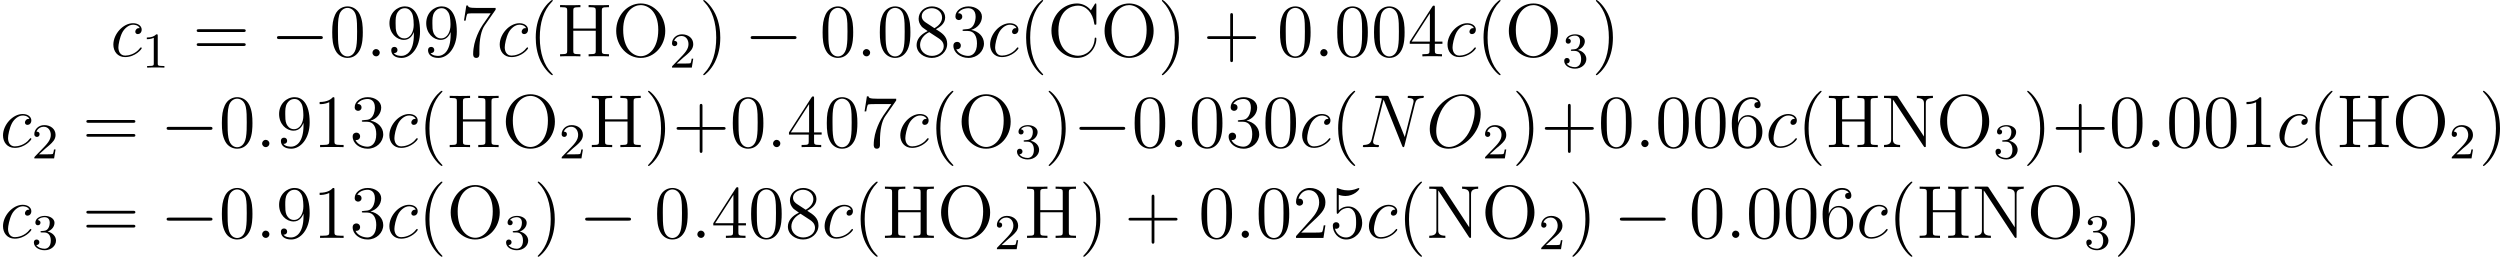<?xml version='1.0' encoding='UTF-8'?>
<!-- Generated by CodeCogs with dvisvgm 3.0.3 -->
<svg version='1.1' xmlns='http://www.w3.org/2000/svg' xmlns:xlink='http://www.w3.org/1999/xlink' width='449.518pt' height='46.17pt' viewBox='-.165 -.241 449.518 46.17'>
<defs>
<path id='g3-40' d='M3.885 2.905C3.885 2.869 3.885 2.845 3.682 2.642C2.487 1.435 1.817-.538 1.817-2.977C1.817-5.296 2.379-7.293 3.766-8.703C3.885-8.811 3.885-8.835 3.885-8.871C3.885-8.942 3.826-8.966 3.778-8.966C3.622-8.966 2.642-8.106 2.056-6.934C1.447-5.727 1.172-4.447 1.172-2.977C1.172-1.913 1.339-.49 1.961 .789C2.666 2.224 3.646 3.001 3.778 3.001C3.826 3.001 3.885 2.977 3.885 2.905Z'/>
<path id='g3-41' d='M3.371-2.977C3.371-3.885 3.252-5.368 2.582-6.755C1.877-8.189 .897-8.966 .765-8.966C.717-8.966 .658-8.942 .658-8.871C.658-8.835 .658-8.811 .861-8.608C2.056-7.4 2.726-5.428 2.726-2.989C2.726-.669 2.164 1.327 .777 2.738C.658 2.845 .658 2.869 .658 2.905C.658 2.977 .717 3.001 .765 3.001C.921 3.001 1.901 2.14 2.487 .968C3.096-.251 3.371-1.542 3.371-2.977Z'/>
<path id='g3-43' d='M4.77-2.762H8.07C8.237-2.762 8.452-2.762 8.452-2.977C8.452-3.204 8.249-3.204 8.07-3.204H4.77V-6.504C4.77-6.671 4.77-6.886 4.555-6.886C4.328-6.886 4.328-6.683 4.328-6.504V-3.204H1.028C.861-3.204 .646-3.204 .646-2.989C.646-2.762 .849-2.762 1.028-2.762H4.328V.538C4.328 .705 4.328 .921 4.543 .921C4.77 .921 4.77 .717 4.77 .538V-2.762Z'/>
<path id='g3-48' d='M5.356-3.826C5.356-4.818 5.296-5.786 4.866-6.695C4.376-7.687 3.515-7.95 2.929-7.95C2.236-7.95 1.387-7.603 .944-6.611C.61-5.858 .49-5.117 .49-3.826C.49-2.666 .574-1.793 1.004-.944C1.47-.036 2.295 .251 2.917 .251C3.957 .251 4.555-.371 4.902-1.064C5.332-1.961 5.356-3.132 5.356-3.826ZM2.917 .012C2.534 .012 1.757-.203 1.53-1.506C1.399-2.224 1.399-3.132 1.399-3.969C1.399-4.949 1.399-5.834 1.59-6.539C1.793-7.34 2.403-7.711 2.917-7.711C3.371-7.711 4.065-7.436 4.292-6.408C4.447-5.727 4.447-4.782 4.447-3.969C4.447-3.168 4.447-2.26 4.316-1.53C4.089-.215 3.335 .012 2.917 .012Z'/>
<path id='g3-49' d='M3.443-7.663C3.443-7.938 3.443-7.95 3.204-7.95C2.917-7.627 2.319-7.185 1.088-7.185V-6.838C1.363-6.838 1.961-6.838 2.618-7.149V-.921C2.618-.49 2.582-.347 1.53-.347H1.16V0C1.482-.024 2.642-.024 3.037-.024S4.579-.024 4.902 0V-.347H4.531C3.479-.347 3.443-.49 3.443-.921V-7.663Z'/>
<path id='g3-50' d='M5.26-2.008H4.997C4.961-1.805 4.866-1.148 4.746-.956C4.663-.849 3.981-.849 3.622-.849H1.411C1.733-1.124 2.463-1.889 2.774-2.176C4.591-3.85 5.26-4.471 5.26-5.655C5.26-7.03 4.172-7.95 2.786-7.95S.586-6.767 .586-5.738C.586-5.129 1.112-5.129 1.148-5.129C1.399-5.129 1.71-5.308 1.71-5.691C1.71-6.025 1.482-6.253 1.148-6.253C1.04-6.253 1.016-6.253 .98-6.241C1.207-7.054 1.853-7.603 2.63-7.603C3.646-7.603 4.268-6.755 4.268-5.655C4.268-4.639 3.682-3.754 3.001-2.989L.586-.287V0H4.949L5.26-2.008Z'/>
<path id='g3-51' d='M2.2-4.292C1.997-4.28 1.949-4.268 1.949-4.16C1.949-4.041 2.008-4.041 2.224-4.041H2.774C3.79-4.041 4.244-3.204 4.244-2.056C4.244-.49 3.431-.072 2.845-.072C2.271-.072 1.291-.347 .944-1.136C1.327-1.076 1.674-1.291 1.674-1.722C1.674-2.068 1.423-2.307 1.088-2.307C.801-2.307 .49-2.14 .49-1.686C.49-.622 1.554 .251 2.881 .251C4.304 .251 5.356-.837 5.356-2.044C5.356-3.144 4.471-4.005 3.324-4.208C4.364-4.507 5.033-5.38 5.033-6.312C5.033-7.257 4.053-7.95 2.893-7.95C1.698-7.95 .813-7.221 .813-6.348C.813-5.87 1.184-5.774 1.363-5.774C1.614-5.774 1.901-5.954 1.901-6.312C1.901-6.695 1.614-6.862 1.351-6.862C1.279-6.862 1.255-6.862 1.219-6.85C1.674-7.663 2.798-7.663 2.857-7.663C3.252-7.663 4.029-7.484 4.029-6.312C4.029-6.085 3.993-5.416 3.646-4.902C3.288-4.376 2.881-4.34 2.558-4.328L2.2-4.292Z'/>
<path id='g3-52' d='M4.316-7.783C4.316-8.01 4.316-8.07 4.148-8.07C4.053-8.07 4.017-8.07 3.921-7.926L.323-2.343V-1.997H3.467V-.909C3.467-.466 3.443-.347 2.57-.347H2.331V0C2.606-.024 3.551-.024 3.885-.024S5.177-.024 5.452 0V-.347H5.212C4.352-.347 4.316-.466 4.316-.909V-1.997H5.523V-2.343H4.316V-7.783ZM3.527-6.85V-2.343H.622L3.527-6.85Z'/>
<path id='g3-53' d='M1.53-6.85C2.044-6.683 2.463-6.671 2.594-6.671C3.945-6.671 4.806-7.663 4.806-7.831C4.806-7.878 4.782-7.938 4.71-7.938C4.686-7.938 4.663-7.938 4.555-7.89C3.885-7.603 3.312-7.568 3.001-7.568C2.212-7.568 1.65-7.807 1.423-7.902C1.339-7.938 1.315-7.938 1.303-7.938C1.207-7.938 1.207-7.867 1.207-7.675V-4.125C1.207-3.909 1.207-3.838 1.351-3.838C1.411-3.838 1.423-3.85 1.542-3.993C1.877-4.483 2.439-4.77 3.037-4.77C3.67-4.77 3.981-4.184 4.077-3.981C4.28-3.515 4.292-2.929 4.292-2.475S4.292-1.339 3.957-.801C3.694-.371 3.228-.072 2.702-.072C1.913-.072 1.136-.61 .921-1.482C.98-1.459 1.052-1.447 1.112-1.447C1.315-1.447 1.638-1.566 1.638-1.973C1.638-2.307 1.411-2.499 1.112-2.499C.897-2.499 .586-2.391 .586-1.925C.586-.909 1.399 .251 2.726 .251C4.077 .251 5.26-.885 5.26-2.403C5.26-3.826 4.304-5.009 3.049-5.009C2.367-5.009 1.841-4.71 1.53-4.376V-6.85Z'/>
<path id='g3-54' d='M1.47-4.16C1.47-7.185 2.941-7.663 3.587-7.663C4.017-7.663 4.447-7.532 4.674-7.173C4.531-7.173 4.077-7.173 4.077-6.683C4.077-6.42 4.256-6.193 4.567-6.193C4.866-6.193 5.069-6.372 5.069-6.719C5.069-7.34 4.615-7.95 3.575-7.95C2.068-7.95 .49-6.408 .49-3.778C.49-.49 1.925 .251 2.941 .251C4.244 .251 5.356-.885 5.356-2.439C5.356-4.029 4.244-5.093 3.049-5.093C1.985-5.093 1.59-4.172 1.47-3.838V-4.16ZM2.941-.072C2.188-.072 1.829-.741 1.722-.992C1.614-1.303 1.494-1.889 1.494-2.726C1.494-3.67 1.925-4.854 3.001-4.854C3.658-4.854 4.005-4.411 4.184-4.005C4.376-3.563 4.376-2.965 4.376-2.451C4.376-1.841 4.376-1.303 4.148-.849C3.85-.275 3.419-.072 2.941-.072Z'/>
<path id='g3-55' d='M5.679-7.424V-7.699H2.798C1.351-7.699 1.327-7.855 1.279-8.082H1.016L.646-5.691H.909C.944-5.906 1.052-6.647 1.207-6.779C1.303-6.85 2.2-6.85 2.367-6.85H4.902L3.634-5.033C3.312-4.567 2.104-2.606 2.104-.359C2.104-.227 2.104 .251 2.594 .251C3.096 .251 3.096-.215 3.096-.371V-.968C3.096-2.75 3.383-4.136 3.945-4.937L5.679-7.424Z'/>
<path id='g3-56' d='M3.563-4.316C4.16-4.639 5.033-5.189 5.033-6.193C5.033-7.233 4.029-7.95 2.929-7.95C1.745-7.95 .813-7.077 .813-5.99C.813-5.583 .933-5.177 1.267-4.77C1.399-4.615 1.411-4.603 2.248-4.017C1.088-3.479 .49-2.678 .49-1.805C.49-.538 1.698 .251 2.917 .251C4.244 .251 5.356-.729 5.356-1.985C5.356-3.204 4.495-3.742 3.563-4.316ZM1.937-5.392C1.781-5.499 1.303-5.81 1.303-6.396C1.303-7.173 2.116-7.663 2.917-7.663C3.778-7.663 4.543-7.042 4.543-6.181C4.543-5.452 4.017-4.866 3.324-4.483L1.937-5.392ZM2.499-3.85L3.945-2.905C4.256-2.702 4.806-2.331 4.806-1.602C4.806-.693 3.885-.072 2.929-.072C1.913-.072 1.04-.813 1.04-1.805C1.04-2.738 1.722-3.491 2.499-3.85Z'/>
<path id='g3-57' d='M4.376-3.479C4.376-.658 3.12-.072 2.403-.072C2.116-.072 1.482-.108 1.184-.526H1.255C1.339-.502 1.769-.574 1.769-1.016C1.769-1.279 1.59-1.506 1.279-1.506S.777-1.303 .777-.992C.777-.251 1.375 .251 2.415 .251C3.909 .251 5.356-1.339 5.356-3.933C5.356-7.149 4.017-7.95 2.965-7.95C1.65-7.95 .49-6.85 .49-5.272S1.602-2.618 2.798-2.618C3.682-2.618 4.136-3.264 4.376-3.873V-3.479ZM2.845-2.857C2.092-2.857 1.769-3.467 1.662-3.694C1.47-4.148 1.47-4.722 1.47-5.26C1.47-5.93 1.47-6.504 1.781-6.994C1.997-7.317 2.319-7.663 2.965-7.663C3.646-7.663 3.993-7.066 4.113-6.791C4.352-6.205 4.352-5.189 4.352-5.009C4.352-4.005 3.897-2.857 2.845-2.857Z'/>
<path id='g3-61' d='M8.07-3.873C8.237-3.873 8.452-3.873 8.452-4.089C8.452-4.316 8.249-4.316 8.07-4.316H1.028C.861-4.316 .646-4.316 .646-4.101C.646-3.873 .849-3.873 1.028-3.873H8.07ZM8.07-1.65C8.237-1.65 8.452-1.65 8.452-1.865C8.452-2.092 8.249-2.092 8.07-2.092H1.028C.861-2.092 .646-2.092 .646-1.877C.646-1.65 .849-1.65 1.028-1.65H8.07Z'/>
<path id='g3-67' d='M7.795-8.141C7.795-8.357 7.795-8.416 7.675-8.416C7.603-8.416 7.592-8.393 7.52-8.273L6.934-7.329C6.396-7.998 5.583-8.416 4.722-8.416C2.534-8.416 .646-6.528 .646-4.089C.646-1.614 2.558 .251 4.722 .251C6.683 .251 7.795-1.459 7.795-2.774C7.795-2.905 7.795-2.977 7.663-2.977C7.544-2.977 7.532-2.917 7.532-2.833C7.424-.933 6.037-.096 4.878-.096C4.041-.096 1.757-.598 1.757-4.089C1.757-7.544 4.005-8.07 4.866-8.07C6.121-8.07 7.221-7.006 7.46-5.212C7.484-5.069 7.484-5.033 7.627-5.033C7.795-5.033 7.795-5.069 7.795-5.308V-8.141Z'/>
<path id='g3-72' d='M7.137-7.257C7.137-7.699 7.173-7.819 8.034-7.819H8.273V-8.165C7.986-8.141 7.006-8.141 6.659-8.141C6.3-8.141 5.32-8.141 5.033-8.165V-7.819H5.272C6.133-7.819 6.169-7.699 6.169-7.257V-4.423H2.594V-7.257C2.594-7.699 2.63-7.819 3.491-7.819H3.73V-8.165C3.443-8.141 2.463-8.141 2.116-8.141C1.757-8.141 .777-8.141 .49-8.165V-7.819H.729C1.59-7.819 1.626-7.699 1.626-7.257V-.909C1.626-.466 1.59-.347 .729-.347H.49V0C.777-.024 1.757-.024 2.104-.024C2.463-.024 3.443-.024 3.73 0V-.347H3.491C2.63-.347 2.594-.466 2.594-.909V-4.077H6.169V-.909C6.169-.466 6.133-.347 5.272-.347H5.033V0C5.32-.024 6.3-.024 6.647-.024C7.006-.024 7.986-.024 8.273 0V-.347H8.034C7.173-.347 7.137-.466 7.137-.909V-7.257Z'/>
<path id='g3-78' d='M2.702-7.998C2.594-8.153 2.582-8.165 2.319-8.165H.49V-7.819C1.004-7.819 1.303-7.819 1.626-7.735V-1.255C1.626-.909 1.626-.347 .49-.347V0C.801-.024 1.435-.024 1.769-.024S2.738-.024 3.049 0V-.347C1.913-.347 1.913-.909 1.913-1.255V-7.544C2.008-7.448 2.008-7.424 2.116-7.281L6.779-.179C6.898-.012 6.91 0 6.994 0C7.101 0 7.125-.048 7.137-.072V-6.91C7.137-7.257 7.137-7.819 8.273-7.819V-8.165C7.962-8.141 7.329-8.141 6.994-8.141S6.025-8.141 5.715-8.165V-7.819C6.85-7.819 6.85-7.257 6.85-6.91V-1.686L2.702-7.998Z'/>
<path id='g3-79' d='M8.452-4.053C8.452-6.528 6.635-8.416 4.555-8.416C2.427-8.416 .646-6.504 .646-4.053C.646-1.626 2.451 .251 4.543 .251C6.683 .251 8.452-1.65 8.452-4.053ZM4.555-.024C3.335-.024 1.757-1.172 1.757-4.232C1.757-7.161 3.419-8.153 4.543-8.153C5.727-8.153 7.34-7.125 7.34-4.232C7.34-1.124 5.715-.024 4.555-.024Z'/>
<path id='g0-0' d='M7.878-2.75C8.082-2.75 8.297-2.75 8.297-2.989S8.082-3.228 7.878-3.228H1.411C1.207-3.228 .992-3.228 .992-2.989S1.207-2.75 1.411-2.75H7.878Z'/>
<path id='g2-49' d='M2.503-5.077C2.503-5.292 2.487-5.3 2.271-5.3C1.945-4.981 1.522-4.79 .765-4.79V-4.527C.98-4.527 1.411-4.527 1.873-4.742V-.654C1.873-.359 1.849-.263 1.092-.263H.813V0C1.14-.024 1.825-.024 2.184-.024S3.236-.024 3.563 0V-.263H3.284C2.527-.263 2.503-.359 2.503-.654V-5.077Z'/>
<path id='g2-50' d='M2.248-1.626C2.375-1.745 2.71-2.008 2.837-2.12C3.332-2.574 3.802-3.013 3.802-3.738C3.802-4.686 3.005-5.3 2.008-5.3C1.052-5.3 .422-4.575 .422-3.866C.422-3.475 .733-3.419 .845-3.419C1.012-3.419 1.259-3.539 1.259-3.842C1.259-4.256 .861-4.256 .765-4.256C.996-4.838 1.53-5.037 1.921-5.037C2.662-5.037 3.045-4.407 3.045-3.738C3.045-2.909 2.463-2.303 1.522-1.339L.518-.303C.422-.215 .422-.199 .422 0H3.571L3.802-1.427H3.555C3.531-1.267 3.467-.869 3.371-.717C3.324-.654 2.718-.654 2.59-.654H1.172L2.248-1.626Z'/>
<path id='g2-51' d='M2.016-2.662C2.646-2.662 3.045-2.2 3.045-1.363C3.045-.367 2.479-.072 2.056-.072C1.618-.072 1.02-.231 .741-.654C1.028-.654 1.227-.837 1.227-1.1C1.227-1.355 1.044-1.538 .789-1.538C.574-1.538 .351-1.403 .351-1.084C.351-.327 1.164 .167 2.072 .167C3.132 .167 3.873-.566 3.873-1.363C3.873-2.024 3.347-2.63 2.534-2.805C3.164-3.029 3.634-3.571 3.634-4.208S2.917-5.3 2.088-5.3C1.235-5.3 .59-4.838 .59-4.232C.59-3.937 .789-3.81 .996-3.81C1.243-3.81 1.403-3.985 1.403-4.216C1.403-4.511 1.148-4.623 .972-4.631C1.307-5.069 1.921-5.093 2.064-5.093C2.271-5.093 2.877-5.029 2.877-4.208C2.877-3.65 2.646-3.316 2.534-3.188C2.295-2.941 2.112-2.925 1.626-2.893C1.474-2.885 1.411-2.877 1.411-2.774C1.411-2.662 1.482-2.662 1.618-2.662H2.016Z'/>
<path id='g1-58' d='M2.2-.574C2.2-.921 1.913-1.16 1.626-1.16C1.279-1.16 1.04-.873 1.04-.586C1.04-.239 1.327 0 1.614 0C1.961 0 2.2-.287 2.2-.574Z'/>
<path id='g1-78' d='M8.847-6.91C8.978-7.424 9.17-7.783 10.078-7.819C10.114-7.819 10.258-7.831 10.258-8.034C10.258-8.165 10.15-8.165 10.102-8.165C9.863-8.165 9.253-8.141 9.014-8.141H8.44C8.273-8.141 8.058-8.165 7.89-8.165C7.819-8.165 7.675-8.165 7.675-7.938C7.675-7.819 7.771-7.819 7.855-7.819C8.572-7.795 8.62-7.52 8.62-7.305C8.62-7.197 8.608-7.161 8.572-6.994L7.221-1.602L4.663-7.962C4.579-8.153 4.567-8.165 4.304-8.165H2.845C2.606-8.165 2.499-8.165 2.499-7.938C2.499-7.819 2.582-7.819 2.809-7.819C2.869-7.819 3.575-7.819 3.575-7.711C3.575-7.687 3.551-7.592 3.539-7.556L1.949-1.219C1.805-.634 1.518-.383 .729-.347C.669-.347 .55-.335 .55-.12C.55 0 .669 0 .705 0C.944 0 1.554-.024 1.793-.024H2.367C2.534-.024 2.738 0 2.905 0C2.989 0 3.12 0 3.12-.227C3.12-.335 3.001-.347 2.953-.347C2.558-.359 2.176-.43 2.176-.861C2.176-.956 2.2-1.064 2.224-1.16L3.838-7.556C3.909-7.436 3.909-7.412 3.957-7.305L6.802-.215C6.862-.072 6.886 0 6.994 0C7.113 0 7.125-.036 7.173-.239L8.847-6.91Z'/>
<path id='g1-79' d='M8.679-5.236C8.679-7.209 7.388-8.416 5.715-8.416C3.156-8.416 .574-5.667 .574-2.905C.574-1.028 1.817 .251 3.551 .251C6.061 .251 8.679-2.367 8.679-5.236ZM3.622-.024C2.642-.024 1.602-.741 1.602-2.606C1.602-3.694 1.997-5.475 2.977-6.671C3.85-7.723 4.854-8.153 5.655-8.153C6.707-8.153 7.723-7.388 7.723-5.667C7.723-4.603 7.269-2.941 6.468-1.805C5.595-.586 4.507-.024 3.622-.024Z'/>
<path id='g1-99' d='M4.674-4.495C4.447-4.495 4.34-4.495 4.172-4.352C4.101-4.292 3.969-4.113 3.969-3.921C3.969-3.682 4.148-3.539 4.376-3.539C4.663-3.539 4.985-3.778 4.985-4.256C4.985-4.83 4.435-5.272 3.61-5.272C2.044-5.272 .478-3.563 .478-1.865C.478-.825 1.124 .12 2.343 .12C3.969 .12 4.997-1.148 4.997-1.303C4.997-1.375 4.926-1.435 4.878-1.435C4.842-1.435 4.83-1.423 4.722-1.315C3.957-.299 2.821-.12 2.367-.12C1.542-.12 1.279-.837 1.279-1.435C1.279-1.853 1.482-3.013 1.913-3.826C2.224-4.388 2.869-5.033 3.622-5.033C3.778-5.033 4.435-5.009 4.674-4.495Z'/>
</defs>
<g id='page1' transform='matrix(1.13 0 0 1.13 -44.07 -64.41)'>
<use x='56.413' y='65.753' xlink:href='#g1-99'/>
<use x='61.451' y='67.547' xlink:href='#g2-49'/>
<use x='69.504' y='65.753' xlink:href='#g3-61'/>
<use x='81.93' y='65.753' xlink:href='#g0-0'/>
<use x='91.228' y='65.753' xlink:href='#g3-48'/>
<use x='97.081' y='65.753' xlink:href='#g1-58'/>
<use x='100.333' y='65.753' xlink:href='#g3-57'/>
<use x='106.186' y='65.753' xlink:href='#g3-57'/>
<use x='112.039' y='65.753' xlink:href='#g3-55'/>
<use x='117.892' y='65.753' xlink:href='#g1-99'/>
<use x='122.93' y='65.753' xlink:href='#g3-40'/>
<use x='127.482' y='65.753' xlink:href='#g3-72'/>
<use x='136.258' y='65.753' xlink:href='#g3-79'/>
<use x='145.362' y='67.547' xlink:href='#g2-50'/>
<use x='150.095' y='65.753' xlink:href='#g3-41'/>
<use x='157.304' y='65.753' xlink:href='#g0-0'/>
<use x='169.259' y='65.753' xlink:href='#g3-48'/>
<use x='175.112' y='65.753' xlink:href='#g1-58'/>
<use x='178.363' y='65.753' xlink:href='#g3-48'/>
<use x='184.216' y='65.753' xlink:href='#g3-56'/>
<use x='190.069' y='65.753' xlink:href='#g3-51'/>
<use x='195.922' y='65.753' xlink:href='#g1-99'/>
<use x='200.96' y='65.753' xlink:href='#g3-40'/>
<use x='205.513' y='65.753' xlink:href='#g3-67'/>
<use x='213.967' y='65.753' xlink:href='#g3-79'/>
<use x='223.072' y='65.753' xlink:href='#g3-41'/>
<use x='230.281' y='65.753' xlink:href='#g3-43'/>
<use x='242.042' y='65.753' xlink:href='#g3-48'/>
<use x='247.895' y='65.753' xlink:href='#g1-58'/>
<use x='251.147' y='65.753' xlink:href='#g3-48'/>
<use x='257' y='65.753' xlink:href='#g3-48'/>
<use x='262.853' y='65.753' xlink:href='#g3-52'/>
<use x='268.706' y='65.753' xlink:href='#g1-99'/>
<use x='273.744' y='65.753' xlink:href='#g3-40'/>
<use x='278.296' y='65.753' xlink:href='#g3-79'/>
<use x='287.401' y='67.547' xlink:href='#g2-51'/>
<use x='292.133' y='65.753' xlink:href='#g3-41'/>
<use x='38.854' y='80.199' xlink:href='#g1-99'/>
<use x='43.892' y='81.993' xlink:href='#g2-50'/>
<use x='51.945' y='80.199' xlink:href='#g3-61'/>
<use x='64.371' y='80.199' xlink:href='#g0-0'/>
<use x='73.669' y='80.199' xlink:href='#g3-48'/>
<use x='79.522' y='80.199' xlink:href='#g1-58'/>
<use x='82.774' y='80.199' xlink:href='#g3-57'/>
<use x='88.627' y='80.199' xlink:href='#g3-49'/>
<use x='94.48' y='80.199' xlink:href='#g3-51'/>
<use x='100.333' y='80.199' xlink:href='#g1-99'/>
<use x='105.371' y='80.199' xlink:href='#g3-40'/>
<use x='109.923' y='80.199' xlink:href='#g3-72'/>
<use x='118.699' y='80.199' xlink:href='#g3-79'/>
<use x='127.803' y='81.993' xlink:href='#g2-50'/>
<use x='132.536' y='80.199' xlink:href='#g3-72'/>
<use x='141.311' y='80.199' xlink:href='#g3-41'/>
<use x='145.863' y='80.199' xlink:href='#g3-43'/>
<use x='154.968' y='80.199' xlink:href='#g3-48'/>
<use x='160.821' y='80.199' xlink:href='#g1-58'/>
<use x='164.073' y='80.199' xlink:href='#g3-52'/>
<use x='169.926' y='80.199' xlink:href='#g3-48'/>
<use x='175.779' y='80.199' xlink:href='#g3-55'/>
<use x='181.632' y='80.199' xlink:href='#g1-99'/>
<use x='186.67' y='80.199' xlink:href='#g3-40'/>
<use x='191.222' y='80.199' xlink:href='#g3-79'/>
<use x='200.327' y='81.993' xlink:href='#g2-51'/>
<use x='205.059' y='80.199' xlink:href='#g3-41'/>
<use x='209.611' y='80.199' xlink:href='#g0-0'/>
<use x='218.91' y='80.199' xlink:href='#g3-48'/>
<use x='224.763' y='80.199' xlink:href='#g1-58'/>
<use x='228.014' y='80.199' xlink:href='#g3-48'/>
<use x='233.867' y='80.199' xlink:href='#g3-51'/>
<use x='239.72' y='80.199' xlink:href='#g3-48'/>
<use x='245.573' y='80.199' xlink:href='#g1-99'/>
<use x='250.611' y='80.199' xlink:href='#g3-40'/>
<use x='255.164' y='80.199' xlink:href='#g1-78'/>
<use x='265.786' y='80.199' xlink:href='#g1-79'/>
<use x='274.732' y='81.993' xlink:href='#g2-50'/>
<use x='279.465' y='80.199' xlink:href='#g3-41'/>
<use x='284.017' y='80.199' xlink:href='#g3-43'/>
<use x='293.122' y='80.199' xlink:href='#g3-48'/>
<use x='298.975' y='80.199' xlink:href='#g1-58'/>
<use x='302.226' y='80.199' xlink:href='#g3-48'/>
<use x='308.079' y='80.199' xlink:href='#g3-48'/>
<use x='313.932' y='80.199' xlink:href='#g3-54'/>
<use x='319.785' y='80.199' xlink:href='#g1-99'/>
<use x='324.823' y='80.199' xlink:href='#g3-40'/>
<use x='329.376' y='80.199' xlink:href='#g3-72'/>
<use x='338.151' y='80.199' xlink:href='#g3-78'/>
<use x='346.926' y='80.199' xlink:href='#g3-79'/>
<use x='356.031' y='81.993' xlink:href='#g2-51'/>
<use x='360.763' y='80.199' xlink:href='#g3-41'/>
<use x='365.316' y='80.199' xlink:href='#g3-43'/>
<use x='374.42' y='80.199' xlink:href='#g3-48'/>
<use x='380.273' y='80.199' xlink:href='#g1-58'/>
<use x='383.525' y='80.199' xlink:href='#g3-48'/>
<use x='389.378' y='80.199' xlink:href='#g3-48'/>
<use x='395.231' y='80.199' xlink:href='#g3-49'/>
<use x='401.084' y='80.199' xlink:href='#g1-99'/>
<use x='406.122' y='80.199' xlink:href='#g3-40'/>
<use x='410.674' y='80.199' xlink:href='#g3-72'/>
<use x='419.449' y='80.199' xlink:href='#g3-79'/>
<use x='428.554' y='81.993' xlink:href='#g2-50'/>
<use x='433.286' y='80.199' xlink:href='#g3-41'/>
<use x='38.854' y='94.645' xlink:href='#g1-99'/>
<use x='43.892' y='96.438' xlink:href='#g2-51'/>
<use x='51.945' y='94.645' xlink:href='#g3-61'/>
<use x='64.371' y='94.645' xlink:href='#g0-0'/>
<use x='73.669' y='94.645' xlink:href='#g3-48'/>
<use x='79.522' y='94.645' xlink:href='#g1-58'/>
<use x='82.774' y='94.645' xlink:href='#g3-57'/>
<use x='88.627' y='94.645' xlink:href='#g3-49'/>
<use x='94.48' y='94.645' xlink:href='#g3-51'/>
<use x='100.333' y='94.645' xlink:href='#g1-99'/>
<use x='105.371' y='94.645' xlink:href='#g3-40'/>
<use x='109.923' y='94.645' xlink:href='#g3-79'/>
<use x='119.028' y='96.438' xlink:href='#g2-51'/>
<use x='123.76' y='94.645' xlink:href='#g3-41'/>
<use x='130.969' y='94.645' xlink:href='#g0-0'/>
<use x='142.924' y='94.645' xlink:href='#g3-48'/>
<use x='148.777' y='94.645' xlink:href='#g1-58'/>
<use x='152.029' y='94.645' xlink:href='#g3-52'/>
<use x='157.882' y='94.645' xlink:href='#g3-48'/>
<use x='163.735' y='94.645' xlink:href='#g3-56'/>
<use x='169.588' y='94.645' xlink:href='#g1-99'/>
<use x='174.626' y='94.645' xlink:href='#g3-40'/>
<use x='179.178' y='94.645' xlink:href='#g3-72'/>
<use x='187.954' y='94.645' xlink:href='#g3-79'/>
<use x='197.058' y='96.438' xlink:href='#g2-50'/>
<use x='201.791' y='94.645' xlink:href='#g3-72'/>
<use x='210.566' y='94.645' xlink:href='#g3-41'/>
<use x='217.775' y='94.645' xlink:href='#g3-43'/>
<use x='229.536' y='94.645' xlink:href='#g3-48'/>
<use x='235.389' y='94.645' xlink:href='#g1-58'/>
<use x='238.641' y='94.645' xlink:href='#g3-48'/>
<use x='244.494' y='94.645' xlink:href='#g3-50'/>
<use x='250.347' y='94.645' xlink:href='#g3-53'/>
<use x='256.2' y='94.645' xlink:href='#g1-99'/>
<use x='261.238' y='94.645' xlink:href='#g3-40'/>
<use x='265.79' y='94.645' xlink:href='#g3-78'/>
<use x='274.566' y='94.645' xlink:href='#g3-79'/>
<use x='283.67' y='96.438' xlink:href='#g2-50'/>
<use x='288.403' y='94.645' xlink:href='#g3-41'/>
<use x='295.612' y='94.645' xlink:href='#g0-0'/>
<use x='307.567' y='94.645' xlink:href='#g3-48'/>
<use x='313.42' y='94.645' xlink:href='#g1-58'/>
<use x='316.671' y='94.645' xlink:href='#g3-48'/>
<use x='322.524' y='94.645' xlink:href='#g3-48'/>
<use x='328.377' y='94.645' xlink:href='#g3-54'/>
<use x='334.23' y='94.645' xlink:href='#g1-99'/>
<use x='339.268' y='94.645' xlink:href='#g3-40'/>
<use x='343.821' y='94.645' xlink:href='#g3-72'/>
<use x='352.596' y='94.645' xlink:href='#g3-78'/>
<use x='361.371' y='94.645' xlink:href='#g3-79'/>
<use x='370.476' y='96.438' xlink:href='#g2-51'/>
<use x='375.208' y='94.645' xlink:href='#g3-41'/>
</g>
</svg>